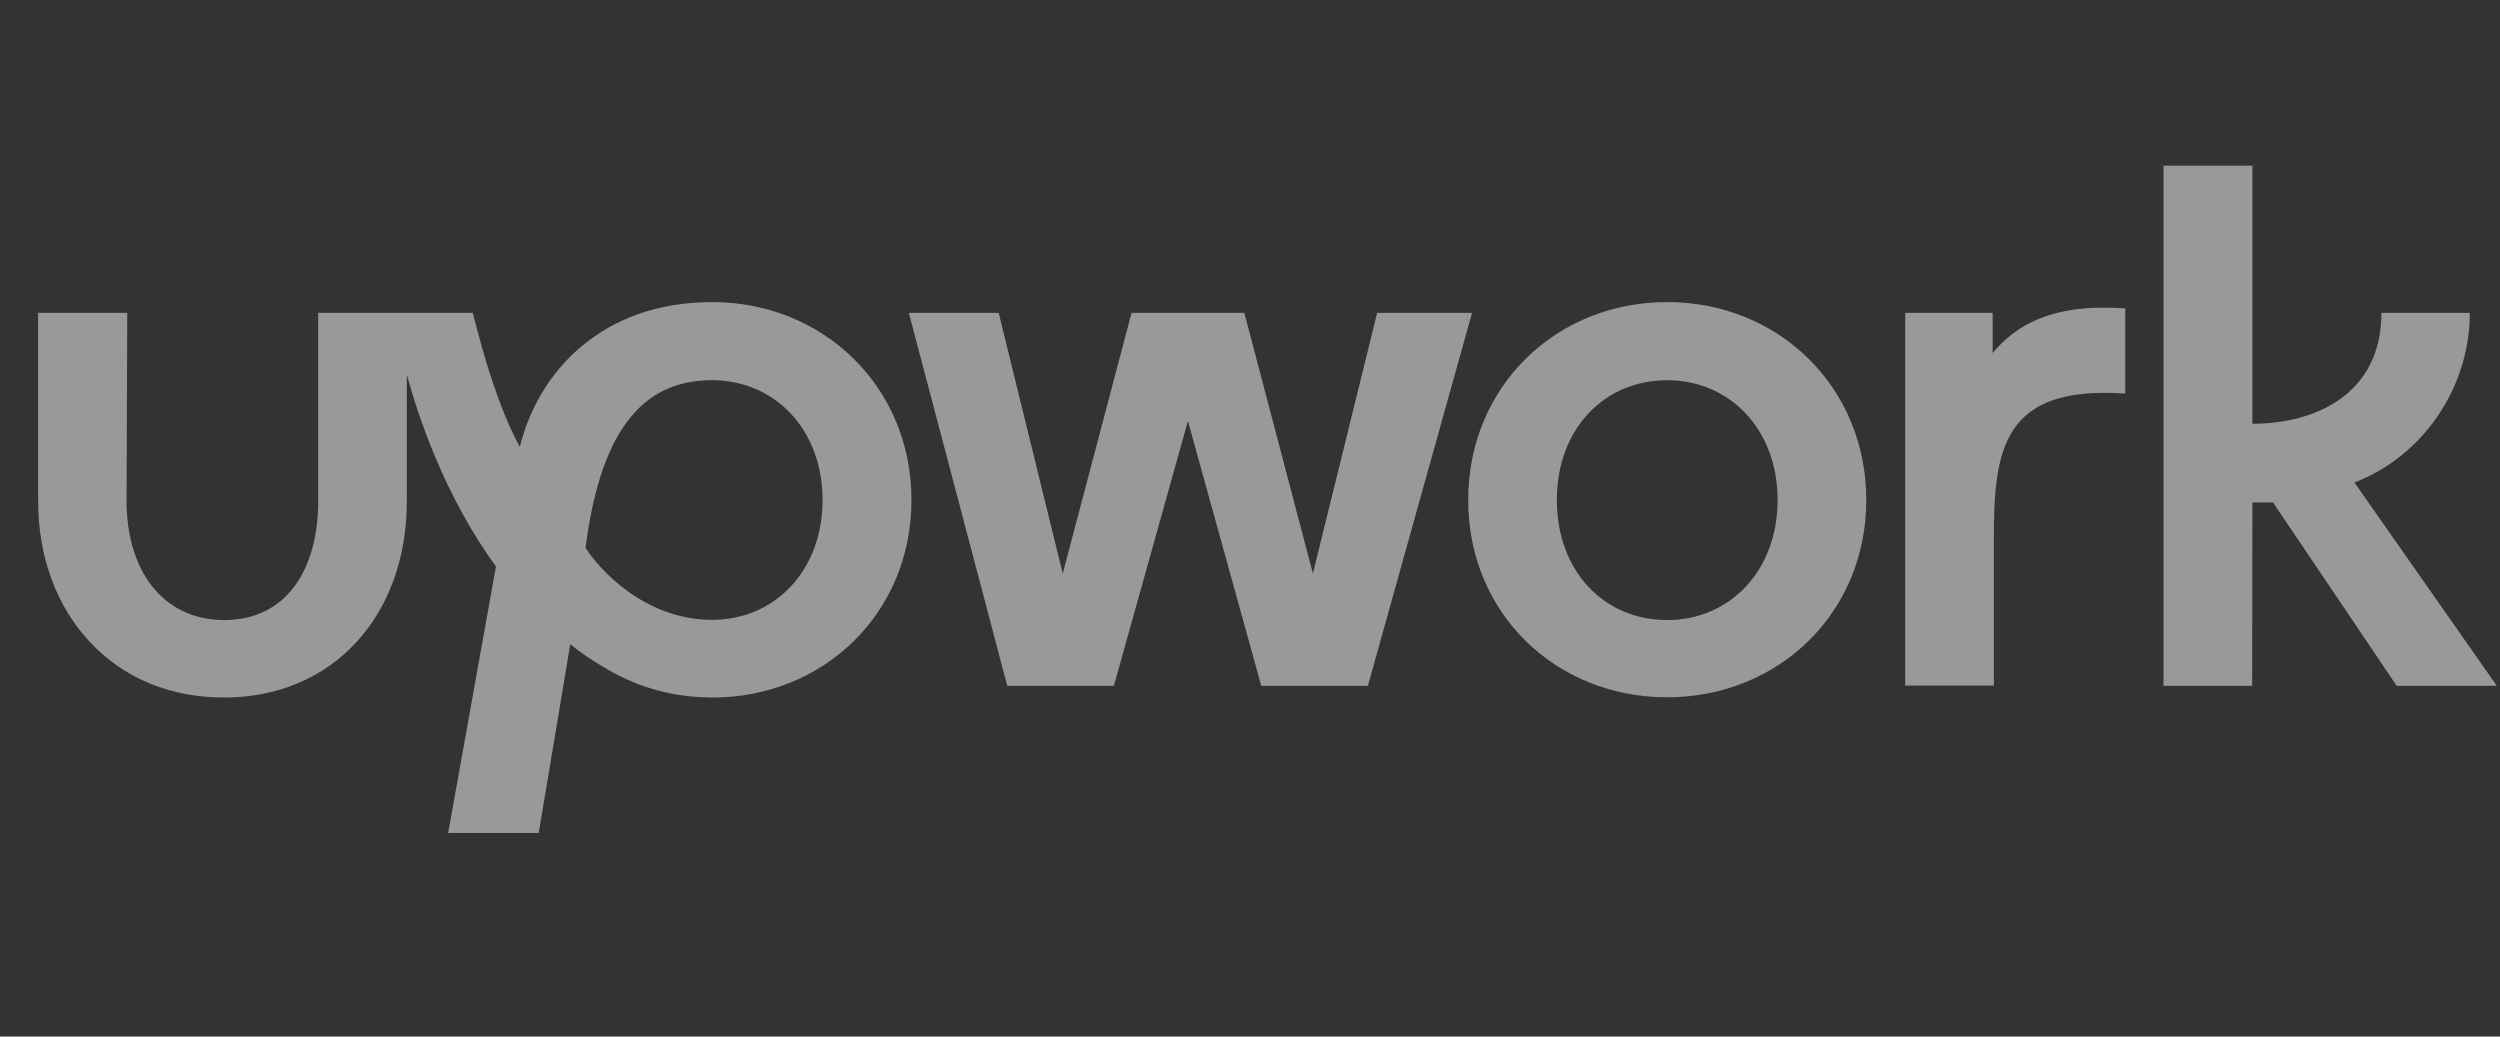 <svg width="82" height="34" viewBox="0 0 82 34" fill="none" xmlns="http://www.w3.org/2000/svg">
<rect x="0" y="0" width="82" height="34" fill="#333333" stroke="none"/>
<path fill-rule="evenodd" clip-rule="evenodd" d="M74.553 16.478H73.879L73.871 22.495H70.963V5.434H73.879V13.899C75.987 13.899 78.111 12.901 78.111 10.261H81.01C81.01 12.694 79.49 14.958 77.225 15.826L81.896 22.495H78.612L74.553 16.478ZM23.36 20.331C21.11 20.331 19.621 18.627 19.206 17.967C19.739 13.791 21.298 12.471 23.36 12.471C25.397 12.471 26.98 14.068 26.98 16.401C26.98 18.734 25.397 20.331 23.36 20.331ZM23.36 9.908C19.692 9.908 17.638 12.249 17.051 14.659C16.384 13.431 15.891 11.788 15.507 10.261H10.436V16.439C10.436 18.68 9.394 20.338 7.356 20.338C5.318 20.338 4.151 18.68 4.151 16.439L4.174 10.261H1.251V16.439C1.251 18.243 1.846 19.878 2.936 21.044C4.057 22.249 5.585 22.879 7.356 22.879C10.883 22.879 13.344 20.231 13.344 16.439V12.287C13.712 13.653 14.59 16.278 16.267 18.581L14.7 27.323H17.67L18.704 21.129C19.041 21.405 19.402 21.651 19.786 21.873C20.781 22.487 21.917 22.833 23.093 22.871C23.093 22.871 23.273 22.879 23.367 22.879C27.004 22.879 29.896 20.123 29.896 16.401C29.896 12.679 26.996 9.908 23.36 9.908ZM65.359 11.582V10.262H62.491V22.488H65.398V17.699C65.398 14.752 65.672 12.633 69.709 12.909V10.116C67.828 9.978 66.362 10.361 65.359 11.582ZM43.063 18.812L45.171 10.262H48.283L44.866 22.496H41.37L38.964 13.808L36.535 22.496H33.039L29.81 10.262H32.757L34.858 18.812L37.115 10.262H40.814L43.063 18.812ZM54.685 20.338C52.617 20.338 51.065 18.742 51.065 16.401C51.065 14.06 52.624 12.471 54.685 12.471C56.723 12.471 58.306 14.068 58.306 16.401C58.306 18.734 56.723 20.338 54.685 20.338ZM54.685 9.908C51.026 9.908 48.157 12.686 48.157 16.401C48.157 20.116 51.026 22.871 54.685 22.871C58.322 22.871 61.214 20.116 61.214 16.401C61.214 12.686 58.33 9.908 54.685 9.908Z" fill="white" fill-opacity="0.5"/>
</svg>
